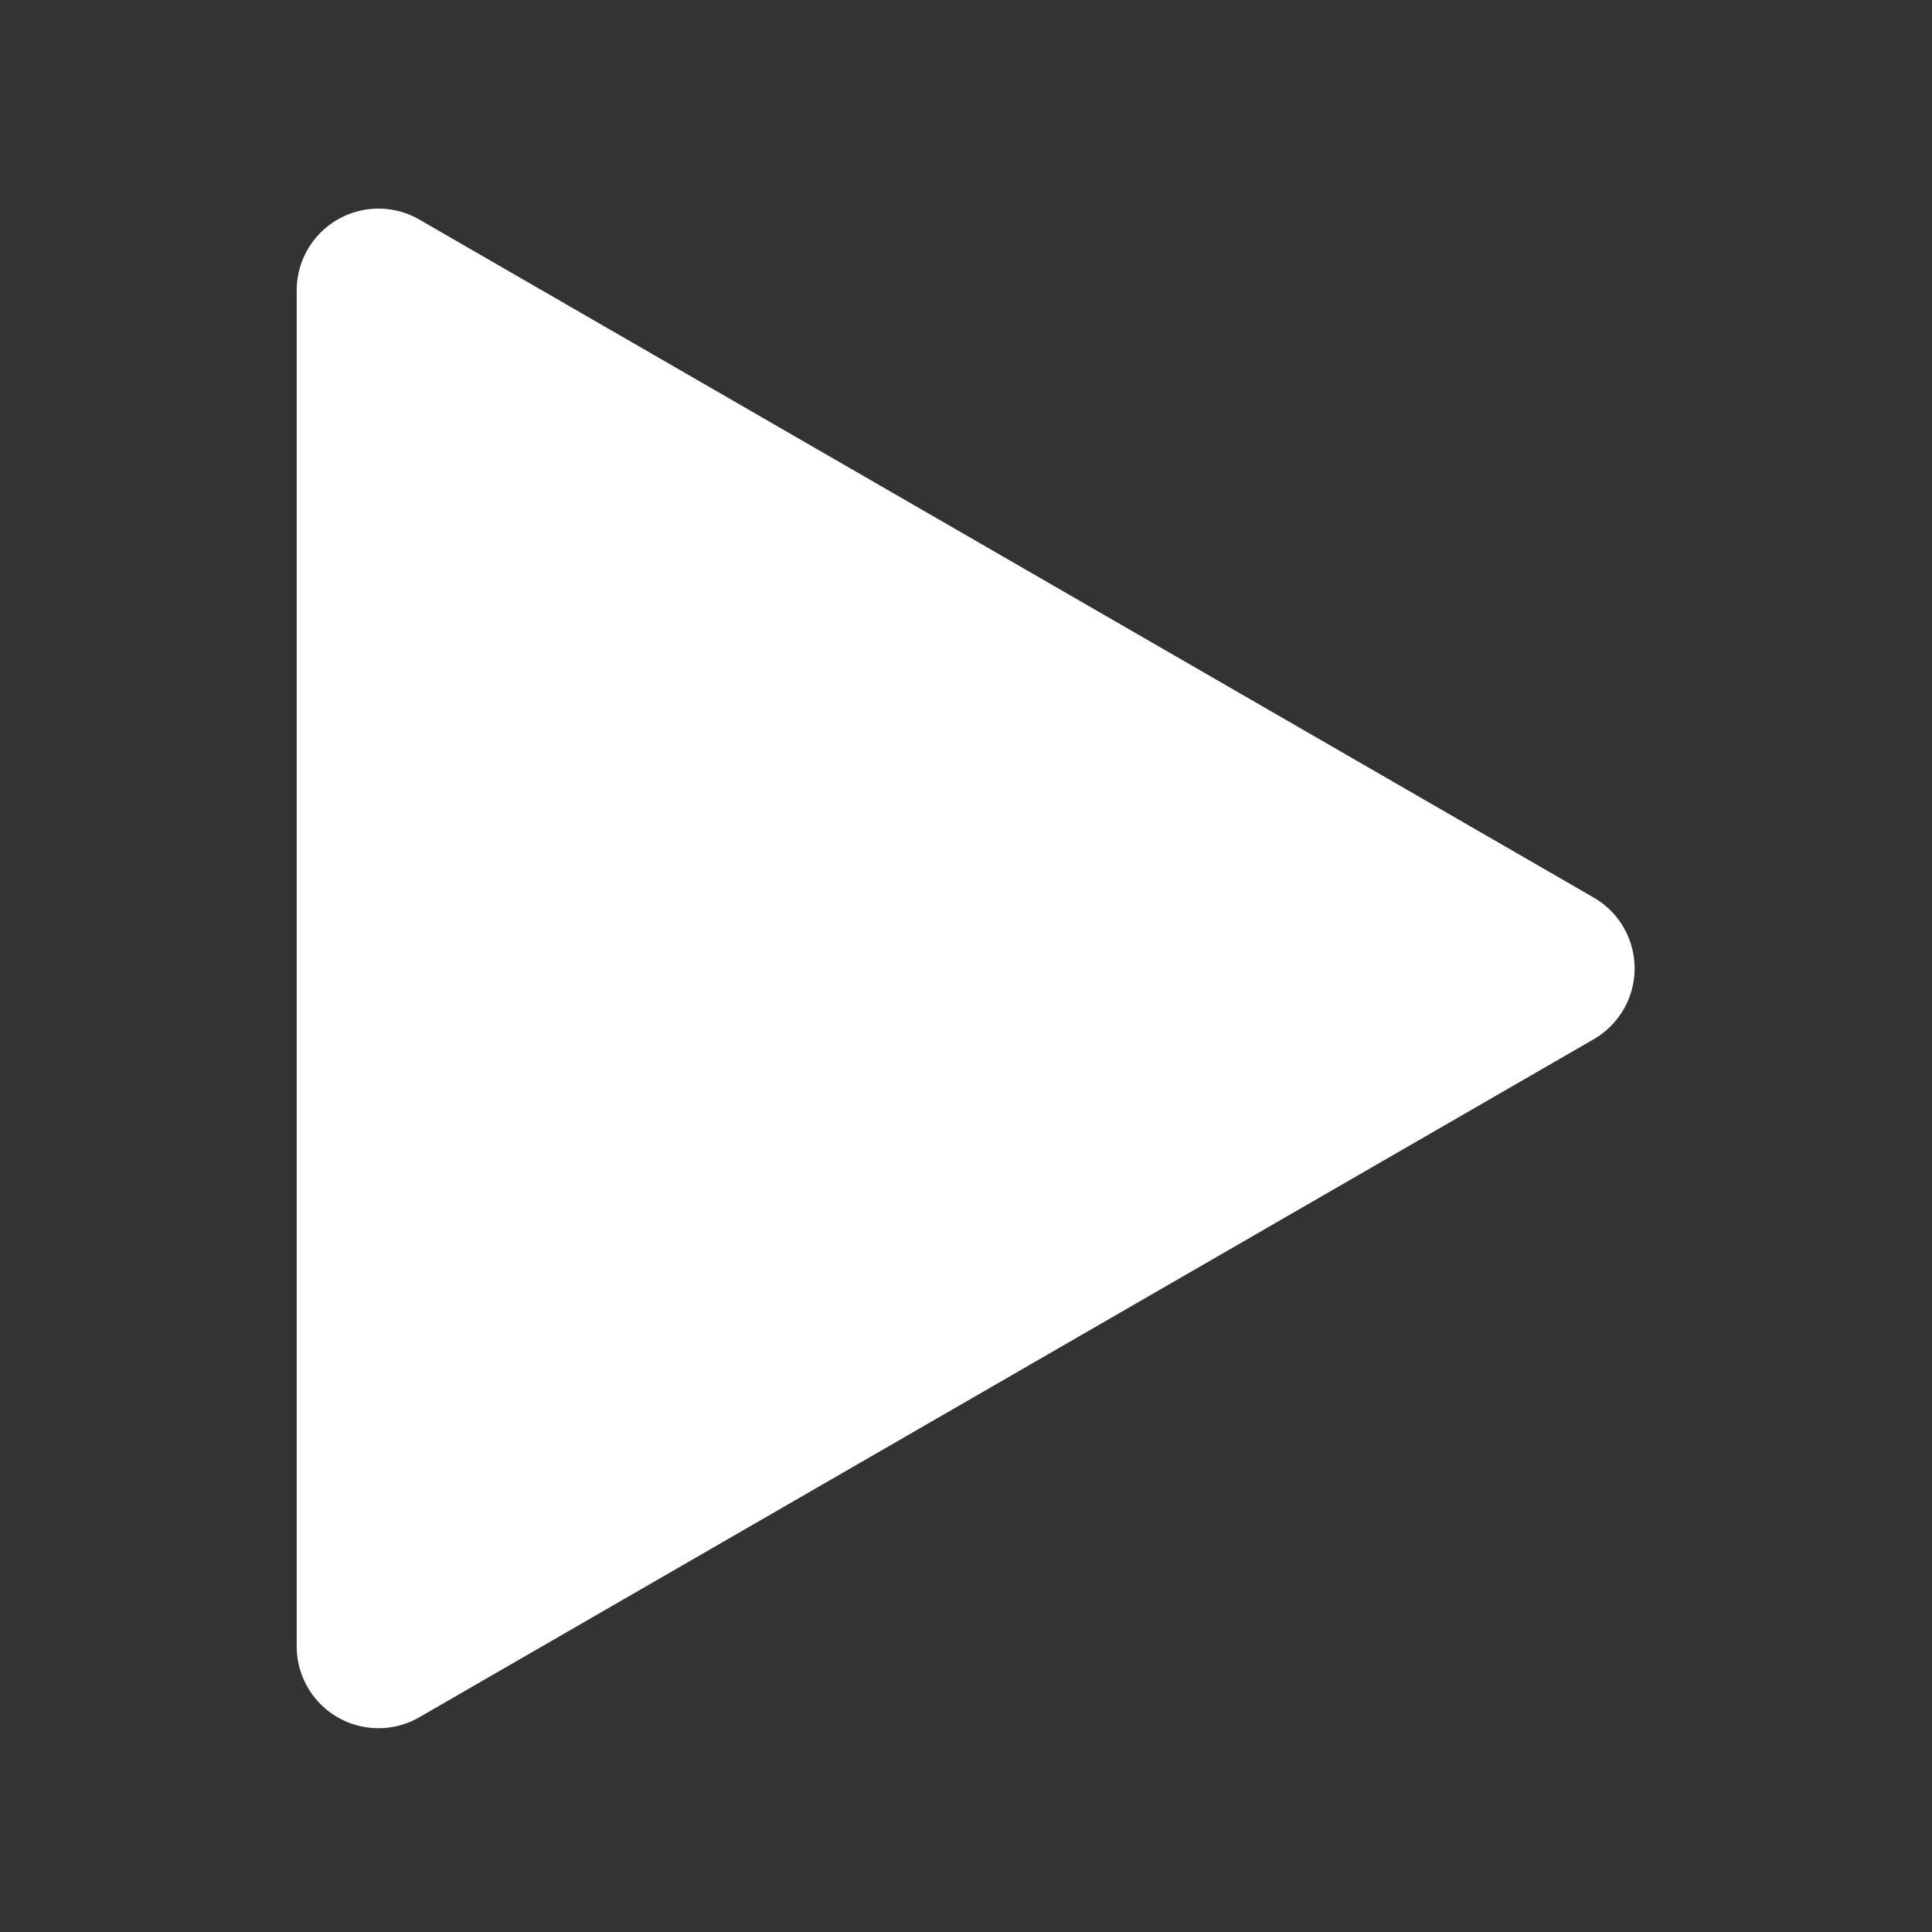 <?xml version="1.0" standalone="no"?><!DOCTYPE svg PUBLIC "-//W3C//DTD SVG 1.1//EN" "http://www.w3.org/Graphics/SVG/1.1/DTD/svg11.dtd"><svg t="1744778665174" class="icon" viewBox="0 0 1024 1024" version="1.1" xmlns="http://www.w3.org/2000/svg" p-id="23978" xmlns:xlink="http://www.w3.org/1999/xlink" width="200" height="200"><rect x="0" y="0" width="1024" height="1024" fill="#333333" stroke="none"/><path d="M844.704 475.73L222.285 116.38a43.343 43.343 0 0 0-65.025 37.548v718.693a43.336 43.336 0 0 0 65.025 37.541l622.413-359.343a43.357 43.357 0 0 0 0.007-75.089z" fill="#ffffff" p-id="23979"></path></svg>